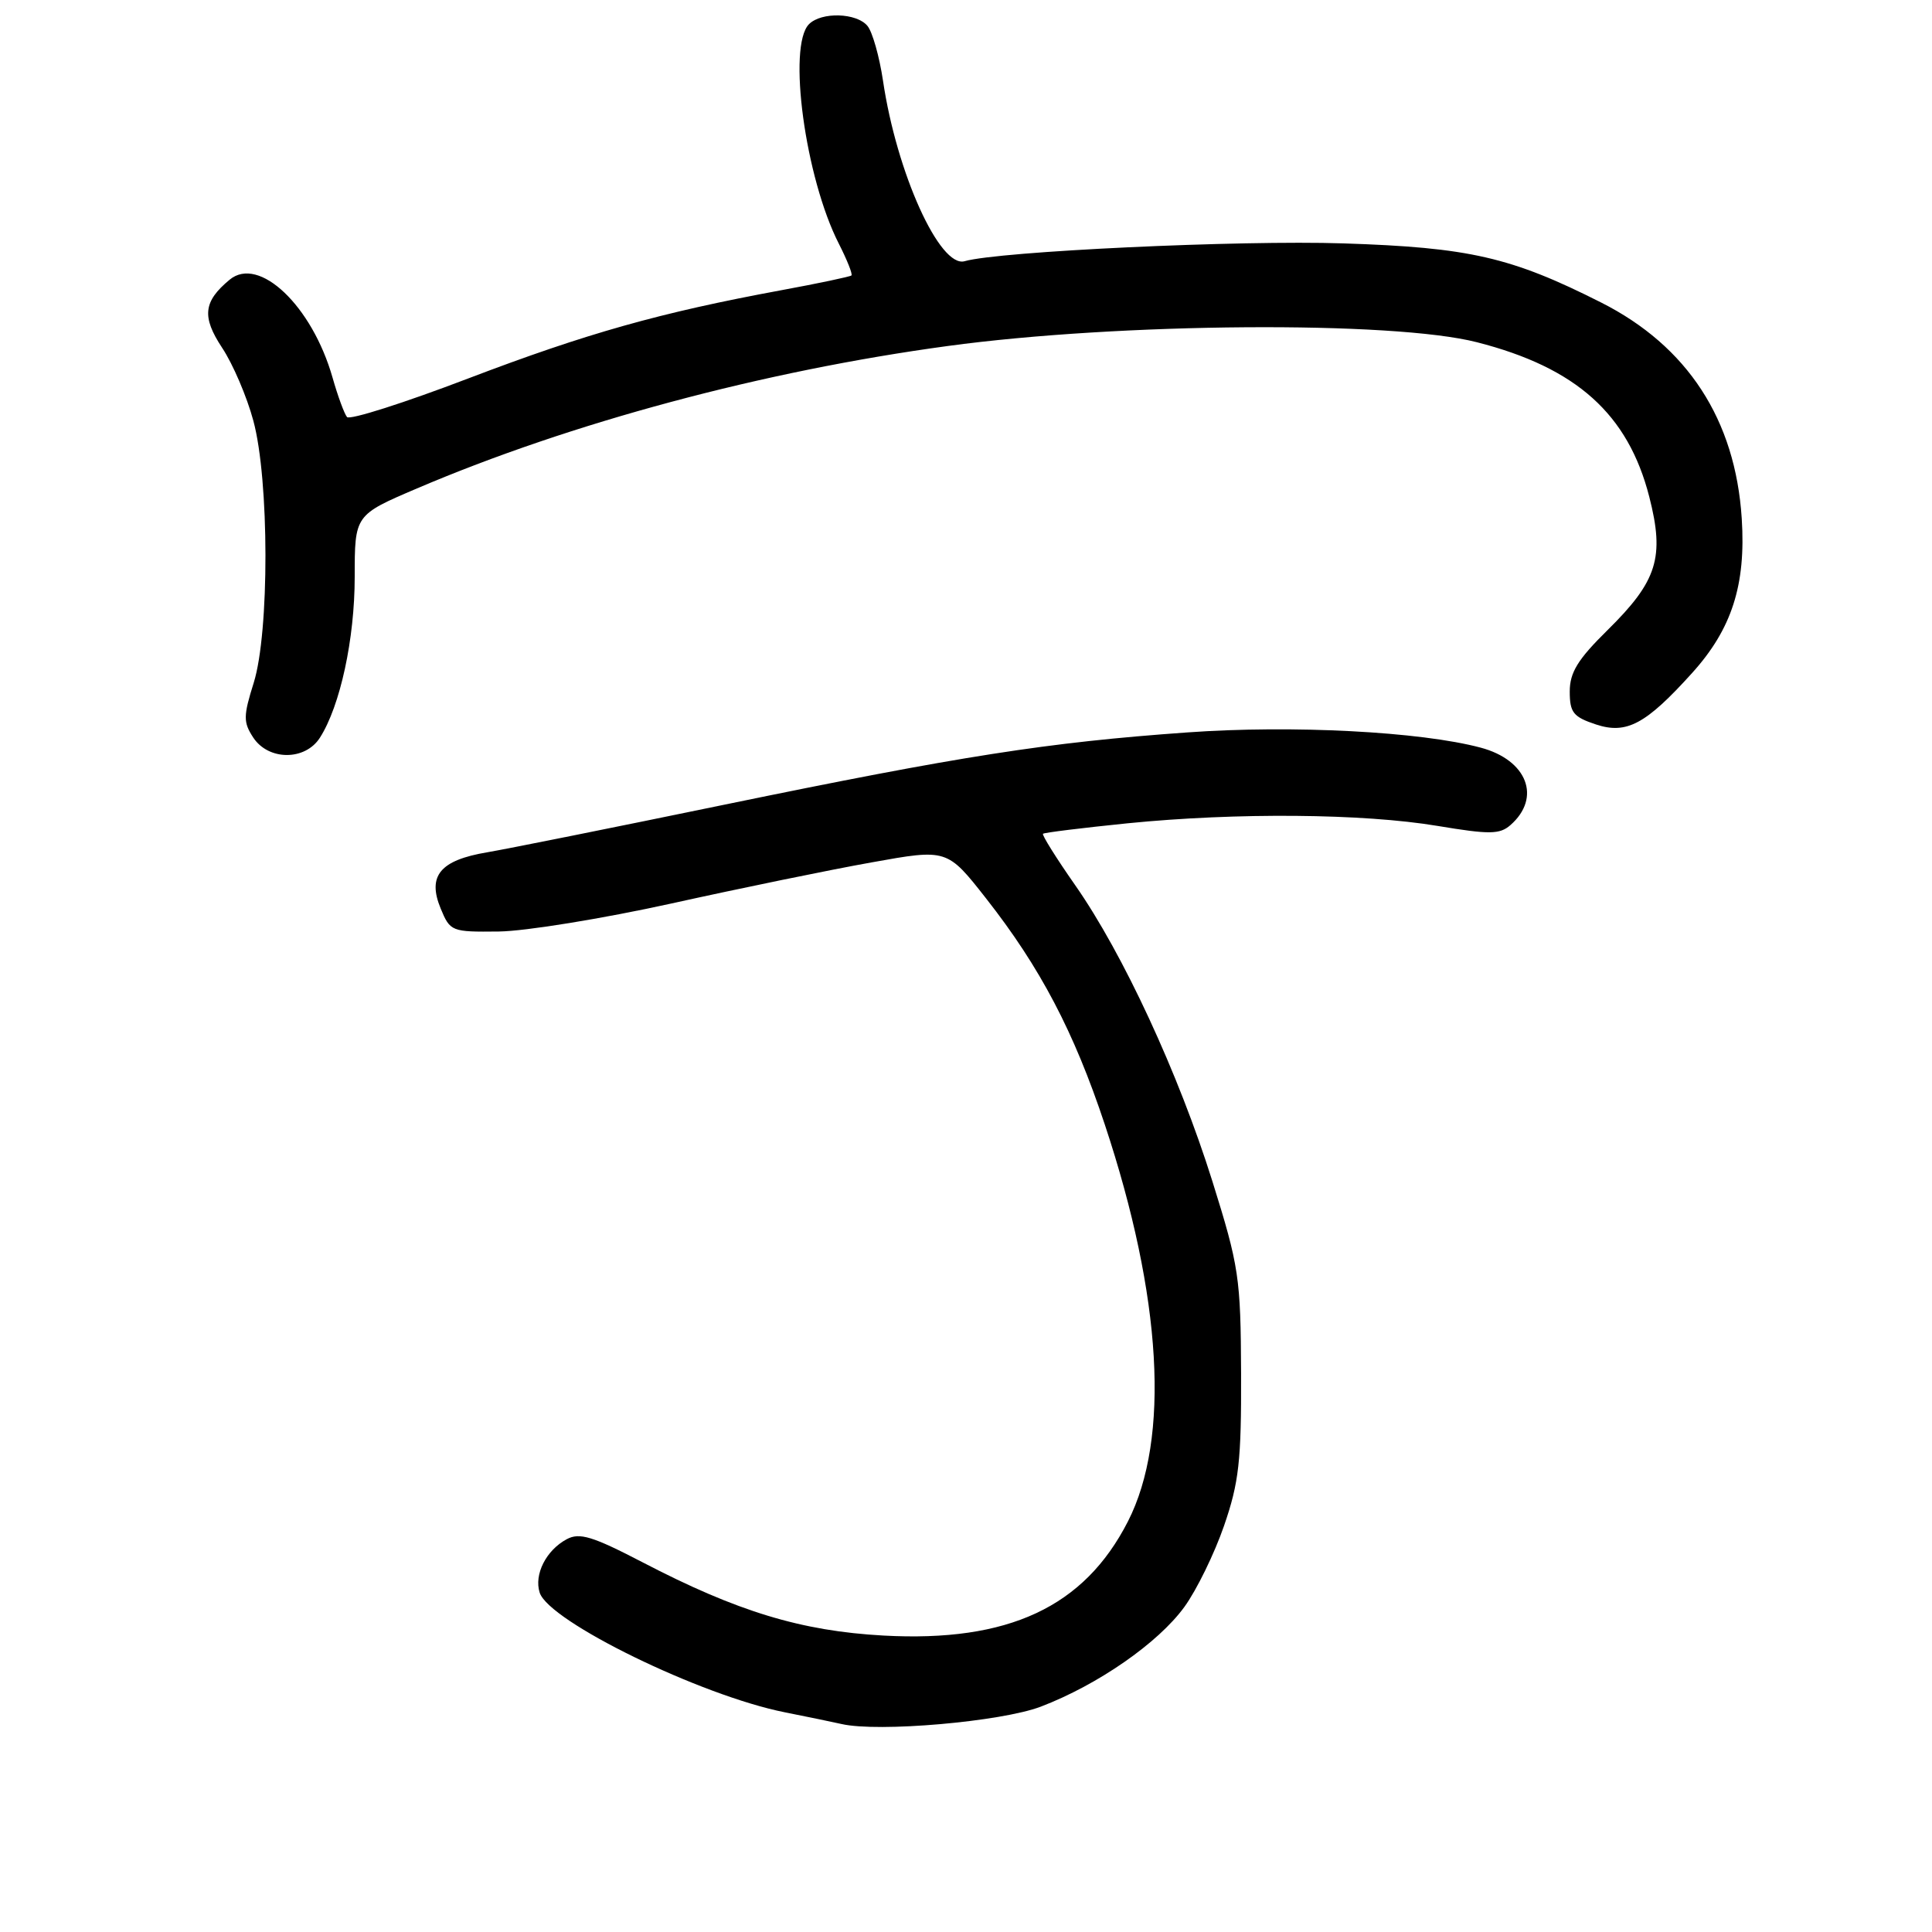 <?xml version="1.0" encoding="UTF-8" standalone="no"?>
<!DOCTYPE svg PUBLIC "-//W3C//DTD SVG 1.1//EN" "http://www.w3.org/Graphics/SVG/1.1/DTD/svg11.dtd" >
<svg xmlns="http://www.w3.org/2000/svg" xmlns:xlink="http://www.w3.org/1999/xlink" version="1.1" viewBox="0 0 256 256">
 <g >
 <path fill="currentColor"
d=" M 137.91 226.14 C 145.50 223.24 153.48 217.69 156.94 212.92 C 158.56 210.69 160.92 205.86 162.19 202.18 C 164.17 196.44 164.49 193.59 164.45 182.00 C 164.40 169.27 164.18 167.82 160.64 156.50 C 156.17 142.26 148.82 126.38 142.48 117.31 C 139.96 113.71 138.04 110.63 138.20 110.48 C 138.37 110.32 143.42 109.70 149.42 109.09 C 163.85 107.65 180.61 107.79 190.50 109.44 C 197.39 110.59 198.73 110.57 200.15 109.32 C 204.28 105.69 202.36 100.71 196.21 99.07 C 188.25 96.94 171.23 96.05 157.32 97.05 C 138.76 98.37 127.35 100.16 96.01 106.62 C 81.43 109.63 67.28 112.47 64.58 112.93 C 58.31 113.98 56.60 116.05 58.39 120.38 C 59.65 123.43 59.83 123.50 66.09 123.43 C 69.62 123.39 79.92 121.71 89.00 119.71 C 98.08 117.70 110.00 115.25 115.50 114.27 C 125.50 112.47 125.50 112.47 130.68 119.07 C 137.84 128.20 142.30 136.69 146.39 149.00 C 153.98 171.85 155.07 190.61 149.45 201.61 C 143.65 212.95 133.62 217.63 117.06 216.72 C 106.17 216.12 97.70 213.55 85.12 207.00 C 78.52 203.57 76.79 203.04 75.10 203.95 C 72.37 205.41 70.74 208.62 71.51 211.03 C 72.72 214.85 92.84 224.67 104.00 226.89 C 107.03 227.49 110.40 228.19 111.50 228.44 C 116.37 229.56 132.65 228.14 137.91 226.14 Z  M 42.39 97.75 C 45.08 93.54 47.00 84.67 47.00 76.44 C 47.00 68.24 47.00 68.24 55.25 64.72 C 75.68 56.00 101.18 49.16 125.56 45.85 C 148.35 42.75 184.58 42.49 195.71 45.35 C 208.89 48.72 215.73 54.87 218.54 65.84 C 220.59 73.86 219.61 76.99 212.99 83.51 C 209.06 87.38 208.00 89.11 208.00 91.63 C 208.00 94.42 208.47 95.00 211.49 96.00 C 215.53 97.33 218.09 95.96 224.20 89.19 C 229.47 83.37 231.36 77.50 230.79 68.71 C 229.95 55.61 223.60 45.86 212.15 40.08 C 200.23 34.06 194.69 32.79 178.00 32.25 C 164.29 31.80 132.36 33.30 127.82 34.61 C 124.53 35.55 118.81 22.92 117.00 10.68 C 116.52 7.48 115.60 4.22 114.94 3.43 C 113.50 1.69 108.85 1.55 107.20 3.20 C 104.32 6.08 106.69 23.56 111.15 32.29 C 112.24 34.44 113.00 36.33 112.82 36.50 C 112.64 36.66 108.45 37.55 103.50 38.46 C 87.44 41.43 77.78 44.15 62.06 50.14 C 53.58 53.38 46.34 55.69 45.98 55.26 C 45.63 54.84 44.76 52.49 44.06 50.02 C 41.35 40.53 34.32 33.83 30.43 37.06 C 26.94 39.95 26.72 41.97 29.43 46.08 C 30.86 48.23 32.72 52.58 33.57 55.75 C 35.69 63.58 35.71 83.78 33.62 90.47 C 32.23 94.89 32.23 95.70 33.55 97.72 C 35.57 100.80 40.43 100.82 42.39 97.75 Z "/>
</g>
</svg>